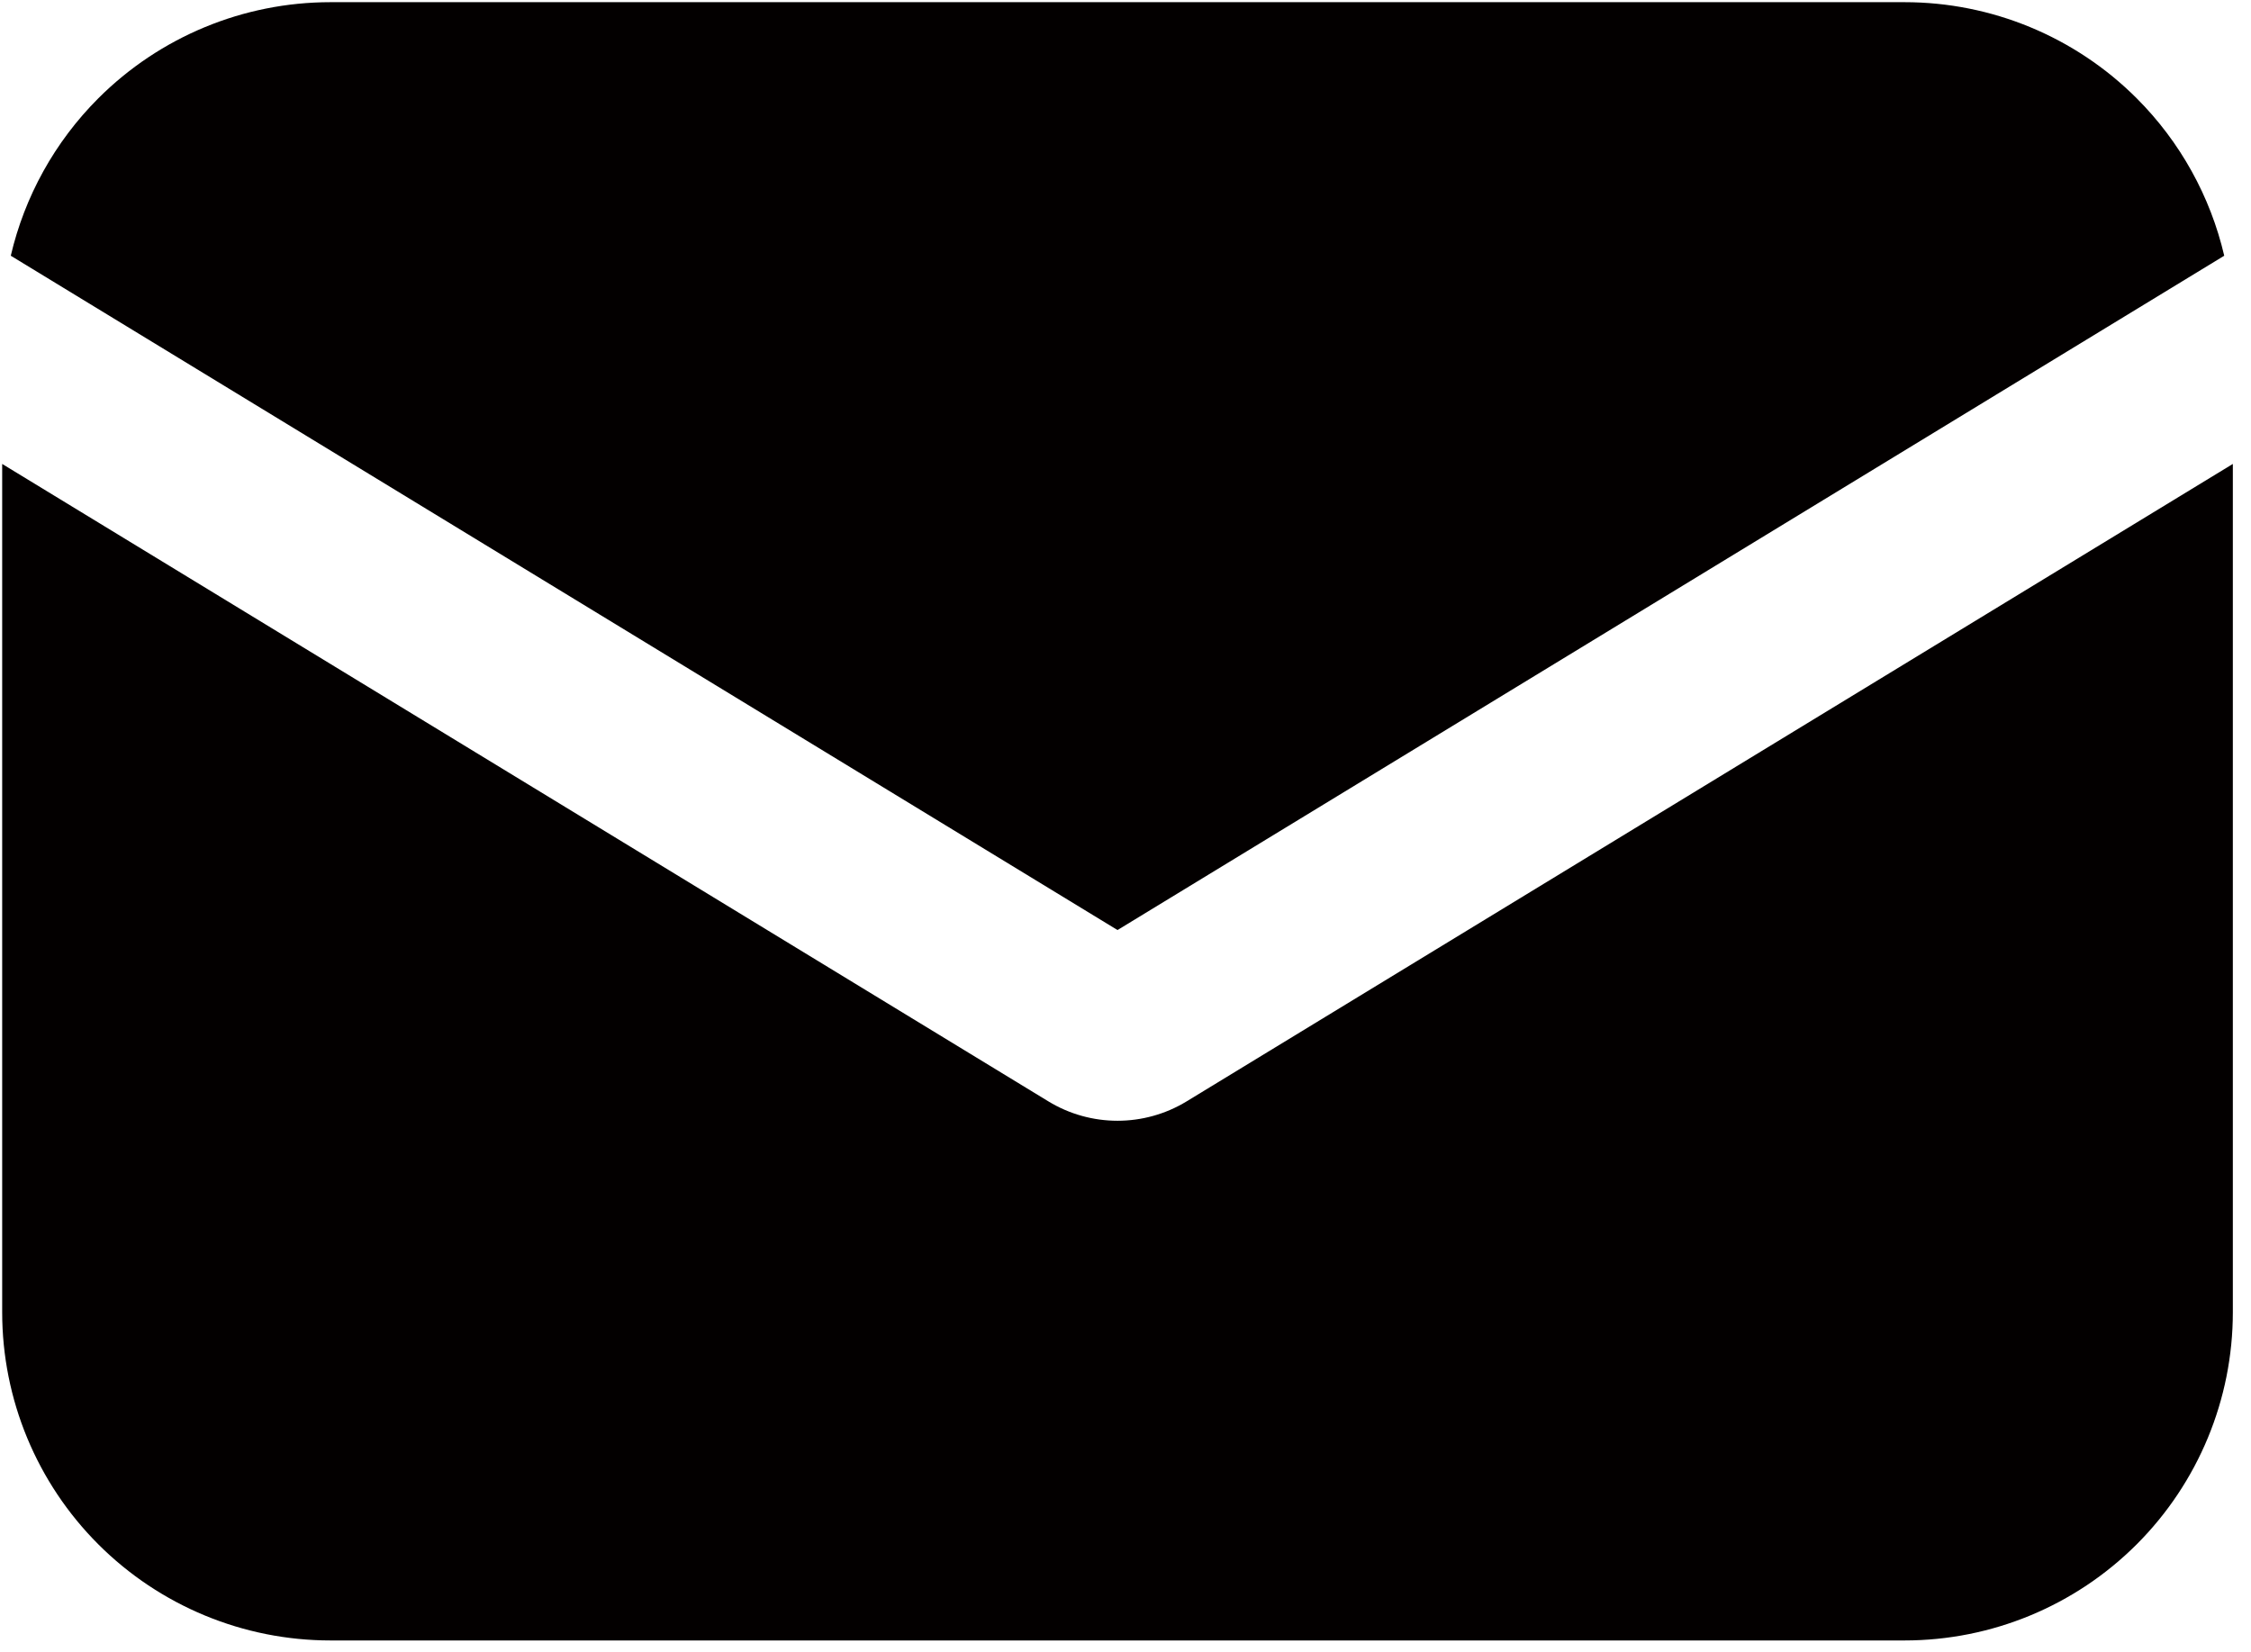 <?xml version="1.0" encoding="UTF-8" standalone="no"?><!DOCTYPE svg PUBLIC "-//W3C//DTD SVG 1.1//EN" "http://www.w3.org/Graphics/SVG/1.1/DTD/svg11.dtd"><svg width="100%" height="100%" viewBox="0 0 124 91" version="1.1" style="fill-rule:evenodd;clip-rule:evenodd;stroke-linejoin:round;stroke-miterlimit:2;"><path d="M0.12,25.56l0,46.738c-0,4.796 1.905,9.395 5.296,12.786c3.391,3.391 7.99,5.296 12.786,5.296l86.716,0c4.796,0 9.395,-1.905 12.786,-5.296c3.391,-3.391 5.296,-7.99 5.296,-12.786l0,-46.738l-57.63,35.118c-2.34,1.426 -5.28,1.426 -7.62,0l-57.63,-35.118Zm0.474,-11.471l60.966,37.151l60.966,-37.151c-0.761,-3.258 -2.418,-6.269 -4.822,-8.673c-3.391,-3.391 -7.99,-5.296 -12.786,-5.296l-86.716,0c-4.796,-0 -9.395,1.905 -12.786,5.296c-2.404,2.404 -4.061,5.415 -4.822,8.673Z" style="fill:#030000;"/></svg>
